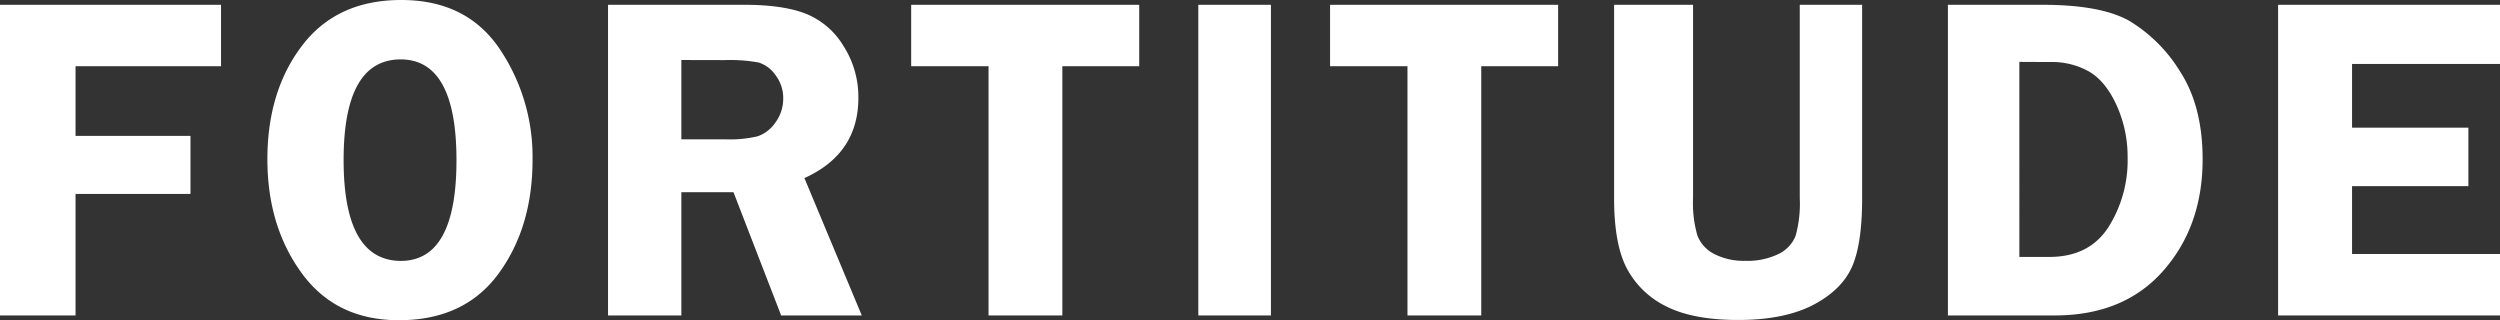<svg xmlns="http://www.w3.org/2000/svg" viewBox="0 0 520.29 66.64">
  <rect x="0" y="0" width="520.29" height="66.64" fill="#333333" stroke="none"/>
  <title>Asset 10logo-icon</title>
  <g id="Layer_2" data-name="Layer 2">
    <g id="Layer_1-2" data-name="Layer 1">
      <g>
        <path d="M46,13.78H15.72v14.5H39.64V40.36H15.72V65.65H0V1H46Z" fill="#fff"/>
        <path d="M83,66.64q-13.06,0-20.21-9.8T55.65,33.11q0-14.16,7.24-23.64T83.52,0q13.53,0,20.42,10.11a40.17,40.17,0,0,1,6.89,23.14q0,14.07-7.1,23.73T83,66.64Zm.42-54.28q-11.91,0-11.91,20.94t11.91,21Q95,54.28,95,33.35T83.42,12.36Z" fill="#fff"/>
        <path d="M141.8,40V65.65H126.54V1H155q7.86,0,12.62,1.82a16.16,16.16,0,0,1,7.89,6.7,19.61,19.61,0,0,1,3.13,10.84q0,11.64-11.23,16.7l11.94,28.59H162.57L152.65,40Zm0-27.51V29h9.28a24.76,24.76,0,0,0,6.61-.64,7.39,7.39,0,0,0,3.67-2.84A8.36,8.36,0,0,0,163,20.46a7.82,7.82,0,0,0-1.61-4.83A6.68,6.68,0,0,0,157.85,13a33.32,33.32,0,0,0-7.1-.49Z" fill="#fff"/>
        <path d="M237.09,1V13.78h-16V65.65H205.73V13.78h-16.1V1Z" fill="#fff"/>
        <path d="M264.5,1V65.65H249.39V1Z" fill="#fff"/>
        <path d="M324.27,1V13.78h-16V65.65H292.92V13.78H276.81V1Z" fill="#fff"/>
        <path d="M387.54,1V41.25q0,9.77-2.22,14.52t-8.22,7.82q-6,3-15.32,3t-14.85-2.75a18.44,18.44,0,0,1-8.27-7.81q-2.75-5.07-2.74-14.83V1h16.43V41.25a24.46,24.46,0,0,0,.88,7.68,7.2,7.2,0,0,0,3.5,3.91,13.31,13.31,0,0,0,6.47,1.44,14.76,14.76,0,0,0,6.94-1.42,7.15,7.15,0,0,0,3.55-3.77,24.84,24.84,0,0,0,.87-7.84V1Z" fill="#fff"/>
        <path d="M405.39,1h19.73q12.08,0,18,3.33a31.38,31.38,0,0,1,10.6,10.57q4.68,7.22,4.68,18.26,0,13.88-8.18,23.18t-22.58,9.31H405.39Zm14.87,11.88V53.47h6.24q8.28,0,12.29-6.18a26,26,0,0,0,4-14.51,25.86,25.86,0,0,0-2.29-10.87q-2.29-5-5.7-7a15.69,15.69,0,0,0-8.17-2Z" fill="#fff"/>
        <path d="M520.29,13.31H489.5V26.57h24.21V38.74H489.5V52.86h30.79V65.65H474.11V1h46.18Z" fill="#fff"/>
      </g>
    </g>
  </g>
</svg>
